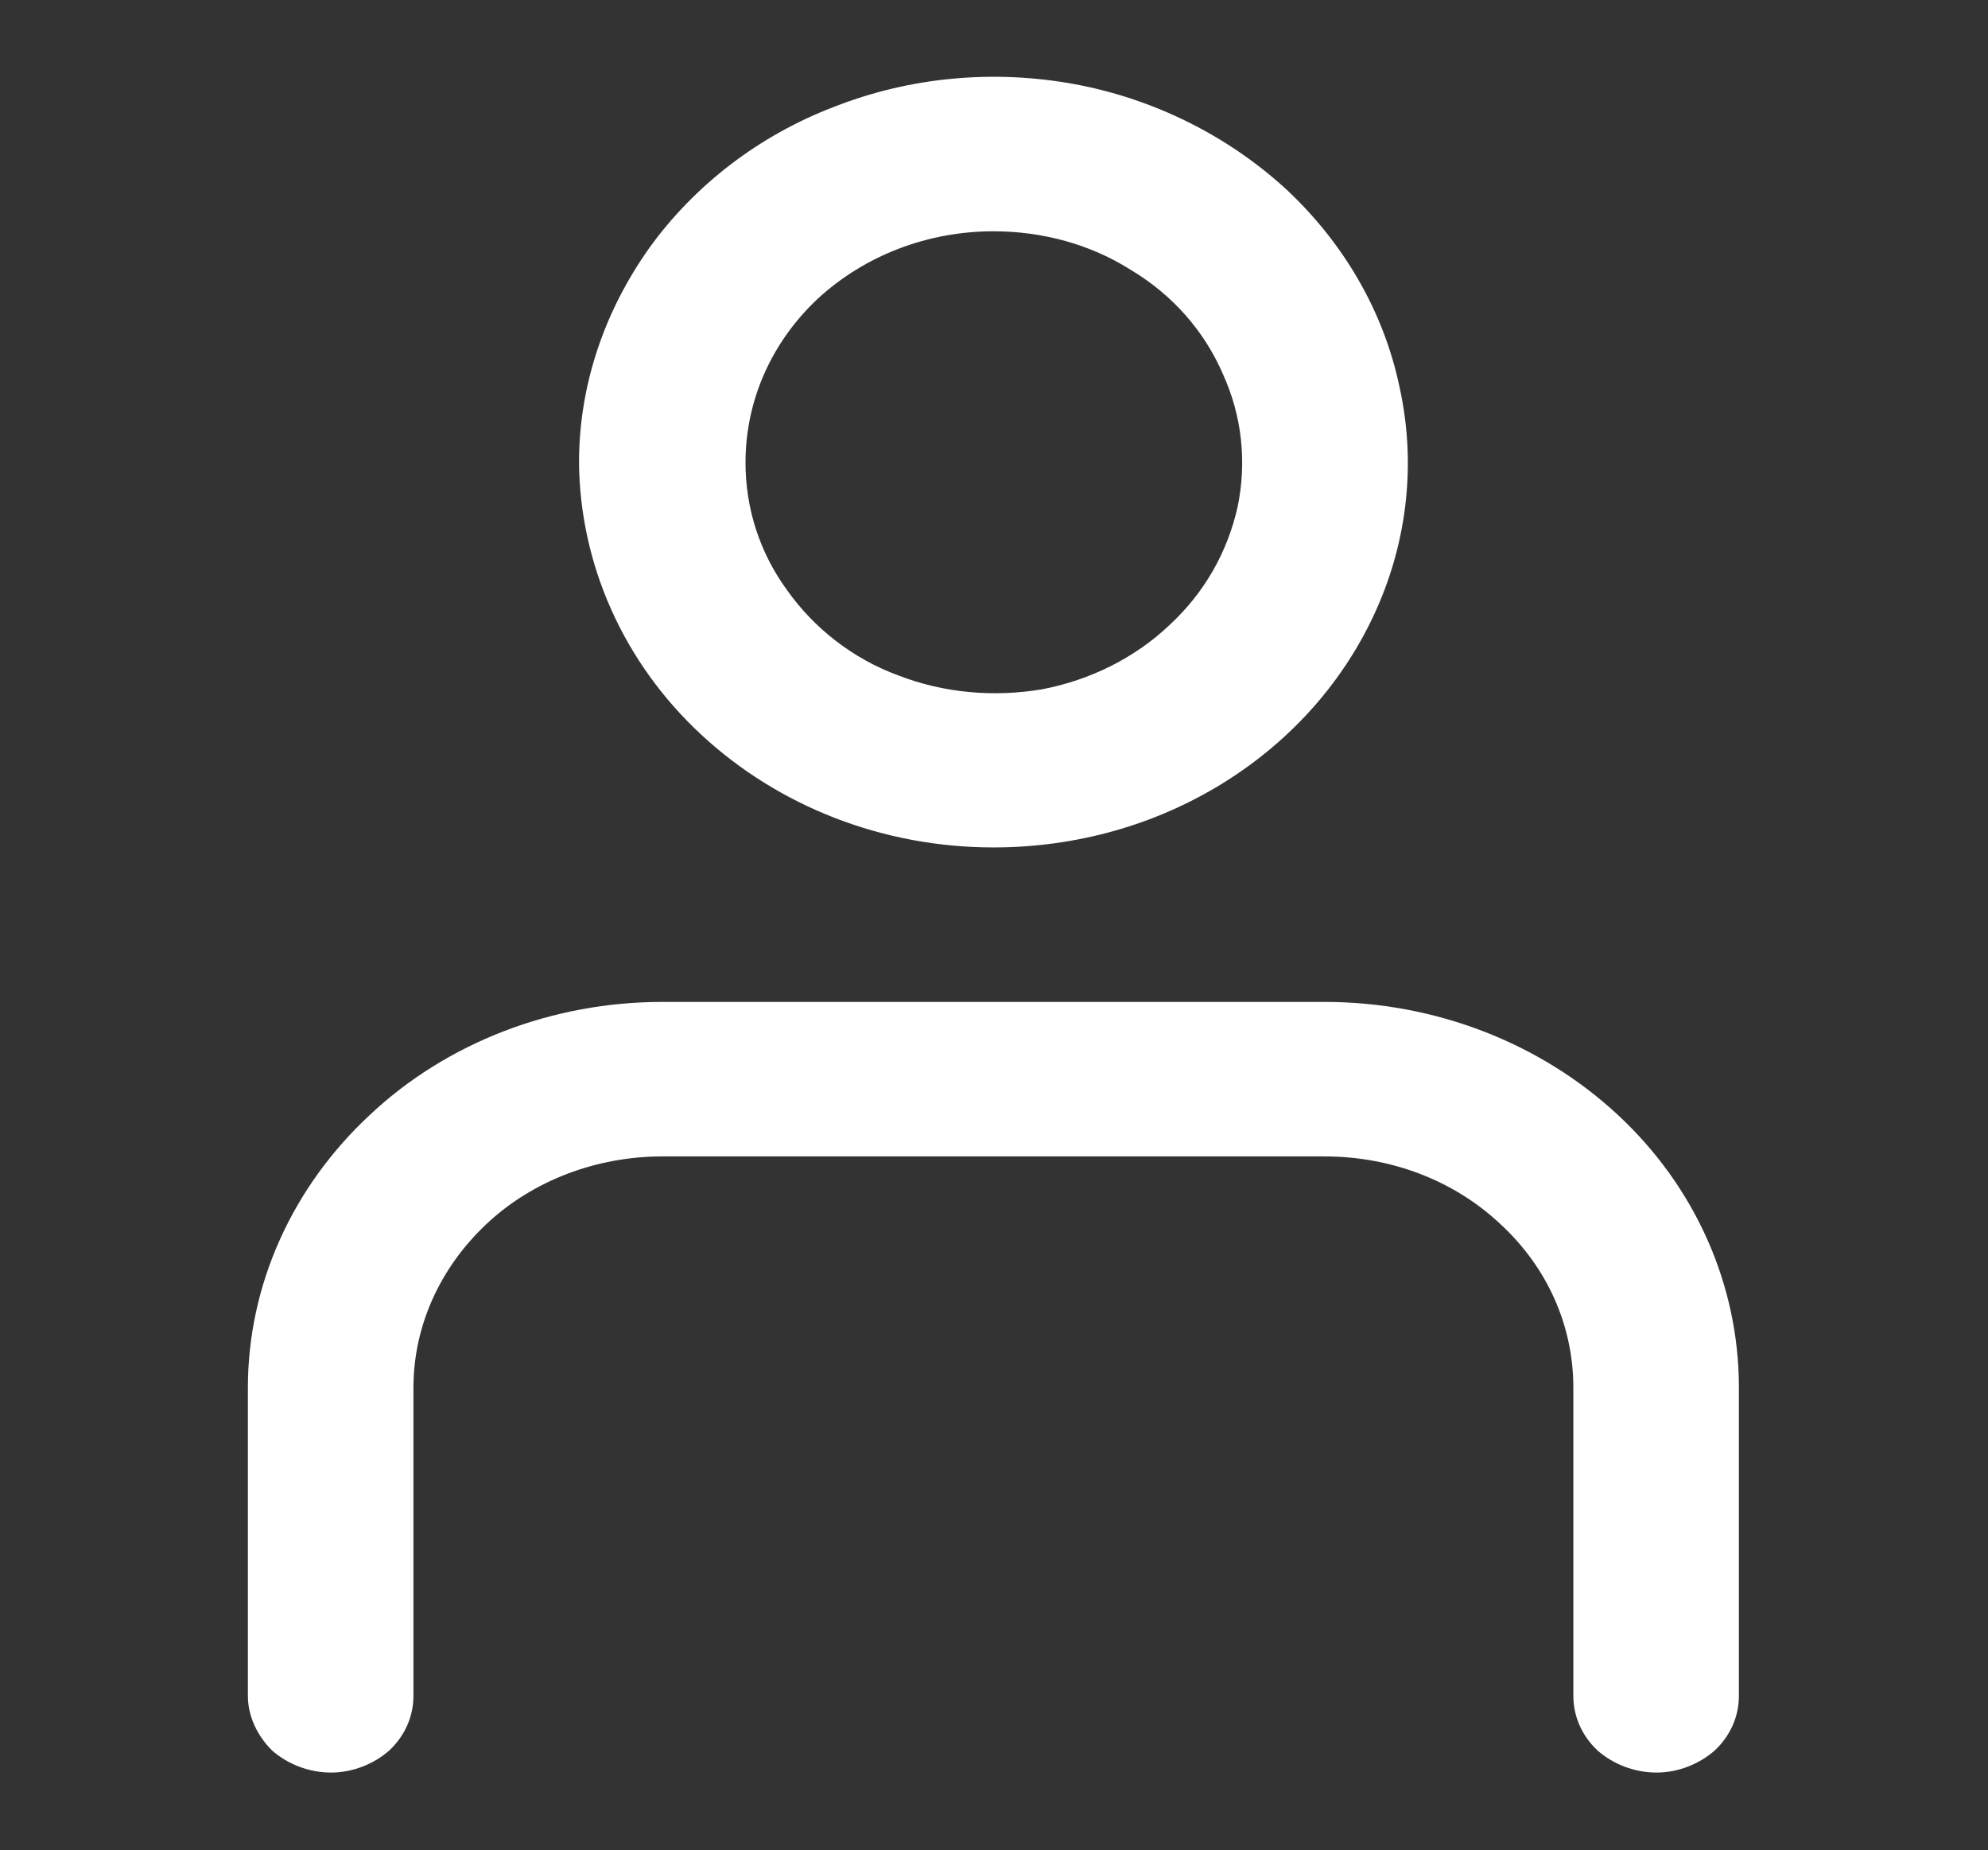 <svg width="21.493" height="20" viewBox="0 0 21.493 20" fill="none" xmlns="http://www.w3.org/2000/svg" xmlns:xlink="http://www.w3.org/1999/xlink">
	<rect x="0" y="0" width="21.493" height="20" fill="#333333" stroke="none"/>
	<desc>
			Created with Pixso.
	</desc>
	<defs>
		<clipPath id="clip7_3840">
			<rect width="21.492" height="20" transform="translate(0 0)" fill="white" fill-opacity="0"/>
		</clipPath>
	</defs>
	<rect width="21.492" height="20" transform="translate(0 0)" fill="#FFFFFF" fill-opacity="0"/>
	<g clip-path="url(#clip7_3840)">
		<path d="M10.74 9.16C11.63 9.16 12.49 8.92 13.23 8.46C13.97 8 14.54 7.35 14.88 6.59C15.22 5.83 15.31 4.99 15.13 4.18C14.96 3.37 14.53 2.63 13.91 2.05C13.28 1.47 12.48 1.07 11.62 0.91C10.75 0.75 9.85 0.83 9.03 1.15C8.21 1.46 7.51 2 7.02 2.68C6.53 3.37 6.26 4.17 6.26 5C6.27 6.1 6.74 7.16 7.58 7.94C8.42 8.72 9.55 9.16 10.74 9.16ZM10.74 2.5C11.27 2.5 11.79 2.64 12.23 2.92C12.68 3.19 13.02 3.58 13.22 4.04C13.43 4.5 13.48 5 13.38 5.48C13.27 5.97 13.02 6.41 12.64 6.76C12.27 7.11 11.79 7.35 11.27 7.45C10.74 7.54 10.2 7.49 9.71 7.3C9.22 7.12 8.8 6.79 8.51 6.38C8.21 5.97 8.06 5.49 8.06 5C8.06 4.33 8.34 3.7 8.84 3.23C9.35 2.76 10.03 2.5 10.74 2.5ZM2.68 18.33L2.68 15C2.68 13.89 3.16 12.83 4 12.05C4.83 11.27 5.97 10.83 7.16 10.83L14.32 10.83C15.51 10.83 16.65 11.27 17.49 12.05C18.33 12.83 18.8 13.89 18.8 15L18.8 18.33C18.8 18.55 18.71 18.76 18.54 18.92C18.37 19.07 18.14 19.16 17.91 19.16C17.67 19.16 17.44 19.07 17.27 18.92C17.1 18.76 17.01 18.55 17.01 18.33L17.01 15C17.01 14.33 16.73 13.7 16.22 13.23C15.72 12.76 15.04 12.5 14.32 12.5L7.16 12.5C6.45 12.5 5.76 12.76 5.26 13.23C4.76 13.7 4.47 14.33 4.47 15L4.47 18.33C4.47 18.55 4.38 18.76 4.21 18.92C4.04 19.07 3.81 19.16 3.58 19.16C3.34 19.16 3.11 19.07 2.94 18.92C2.78 18.76 2.68 18.55 2.68 18.33Z" fill="#FFFFFF" fill-opacity="1" fill-rule="nonzero"/>
	</g>
</svg>
